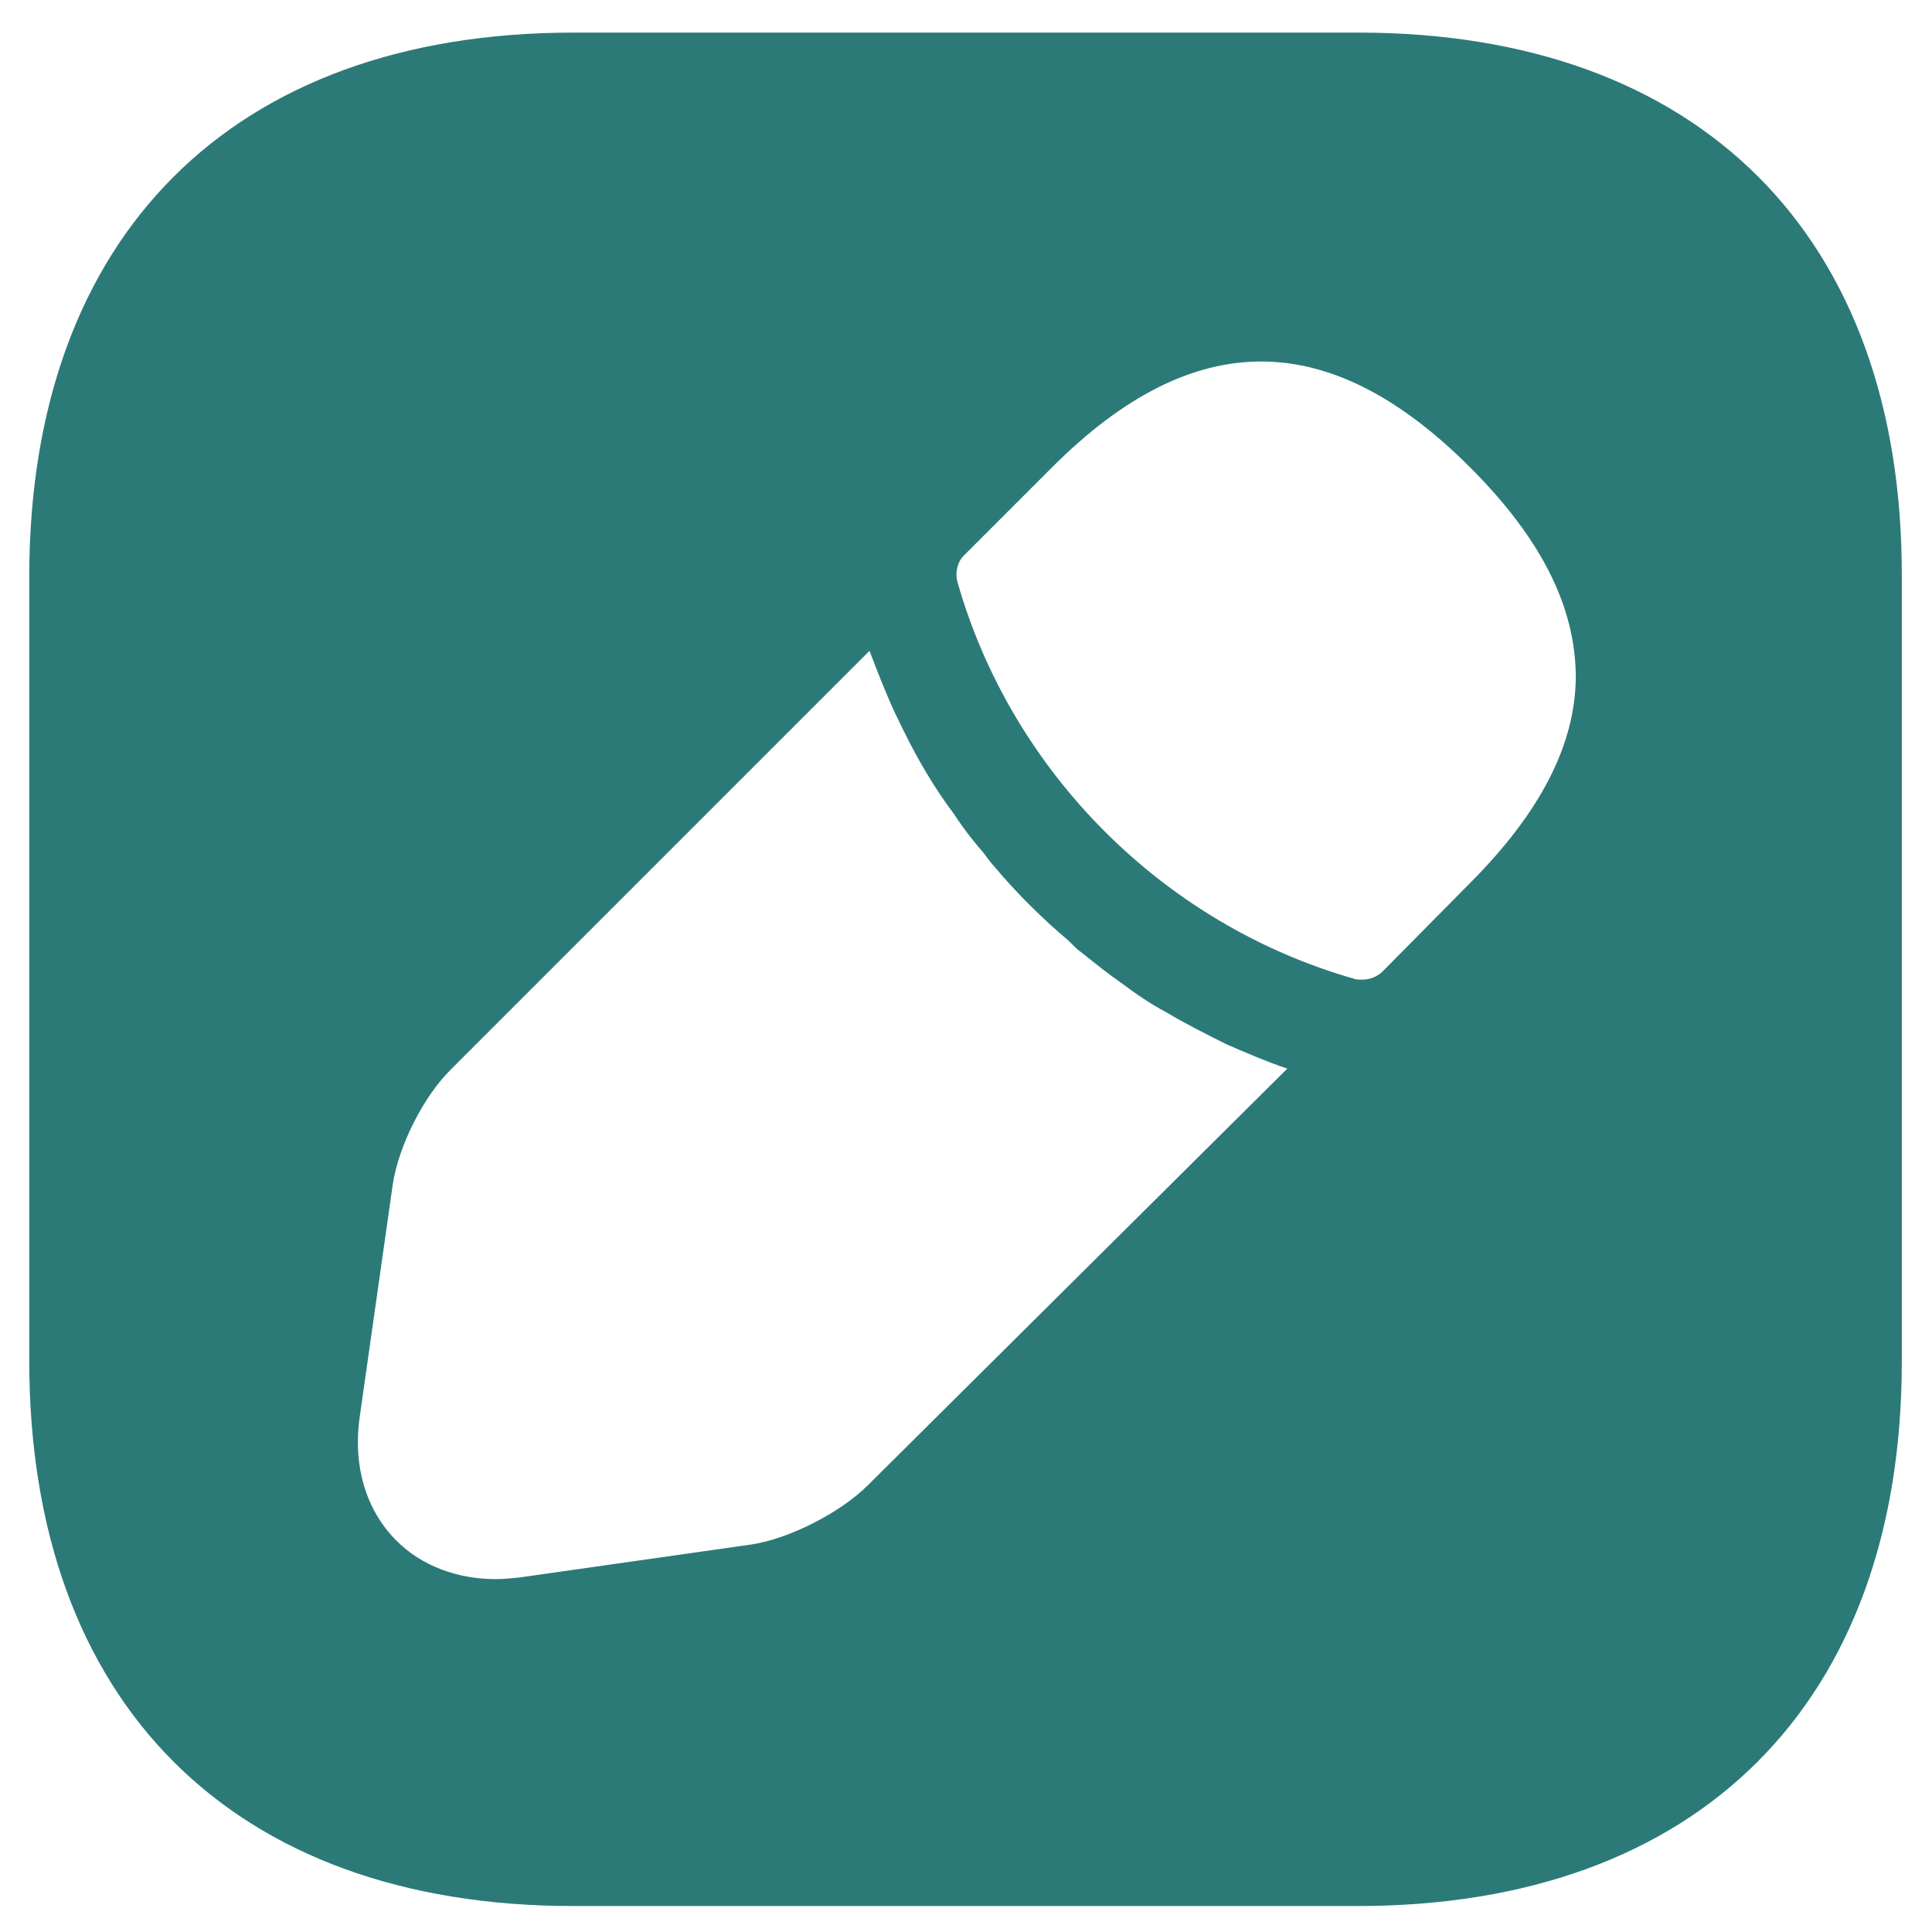 <svg width="55" height="55" viewBox="0 0 55 55" fill="none" xmlns="http://www.w3.org/2000/svg">
<path d="M38.673 0.928H16.327C6.62 0.928 0.833 6.714 0.833 16.421V38.741C0.833 48.474 6.62 54.261 16.327 54.261H38.647C48.353 54.261 54.14 48.474 54.14 38.768V16.421C54.167 6.714 48.38 0.928 38.673 0.928ZM24.7 42.288C23.927 43.061 22.46 43.808 21.393 43.968L14.834 44.901C14.594 44.928 14.354 44.954 14.114 44.954C13.02 44.954 12.007 44.581 11.287 43.861C10.407 42.981 10.034 41.701 10.247 40.288L11.18 33.728C11.34 32.634 12.06 31.194 12.86 30.421L24.753 18.528C24.967 19.088 25.18 19.648 25.474 20.288C25.74 20.848 26.034 21.434 26.354 21.968C26.62 22.421 26.913 22.848 27.154 23.168C27.447 23.621 27.794 24.048 28.007 24.288C28.14 24.474 28.247 24.608 28.3 24.661C28.967 25.461 29.74 26.208 30.407 26.768C30.593 26.954 30.7 27.061 30.753 27.088C31.154 27.408 31.553 27.728 31.9 27.968C32.327 28.288 32.754 28.581 33.207 28.821C33.74 29.141 34.327 29.434 34.913 29.728C35.527 29.994 36.087 30.234 36.647 30.421L24.7 42.288ZM41.82 25.168L39.367 27.648C39.207 27.808 38.993 27.888 38.78 27.888C38.7 27.888 38.593 27.888 38.54 27.861C33.127 26.314 28.807 21.994 27.26 16.581C27.18 16.288 27.26 15.968 27.474 15.781L29.953 13.301C34.007 9.248 37.873 9.328 41.847 13.301C43.873 15.328 44.86 17.274 44.86 19.301C44.834 21.221 43.847 23.141 41.82 25.168Z" fill="#2B7A78"/>
</svg>
